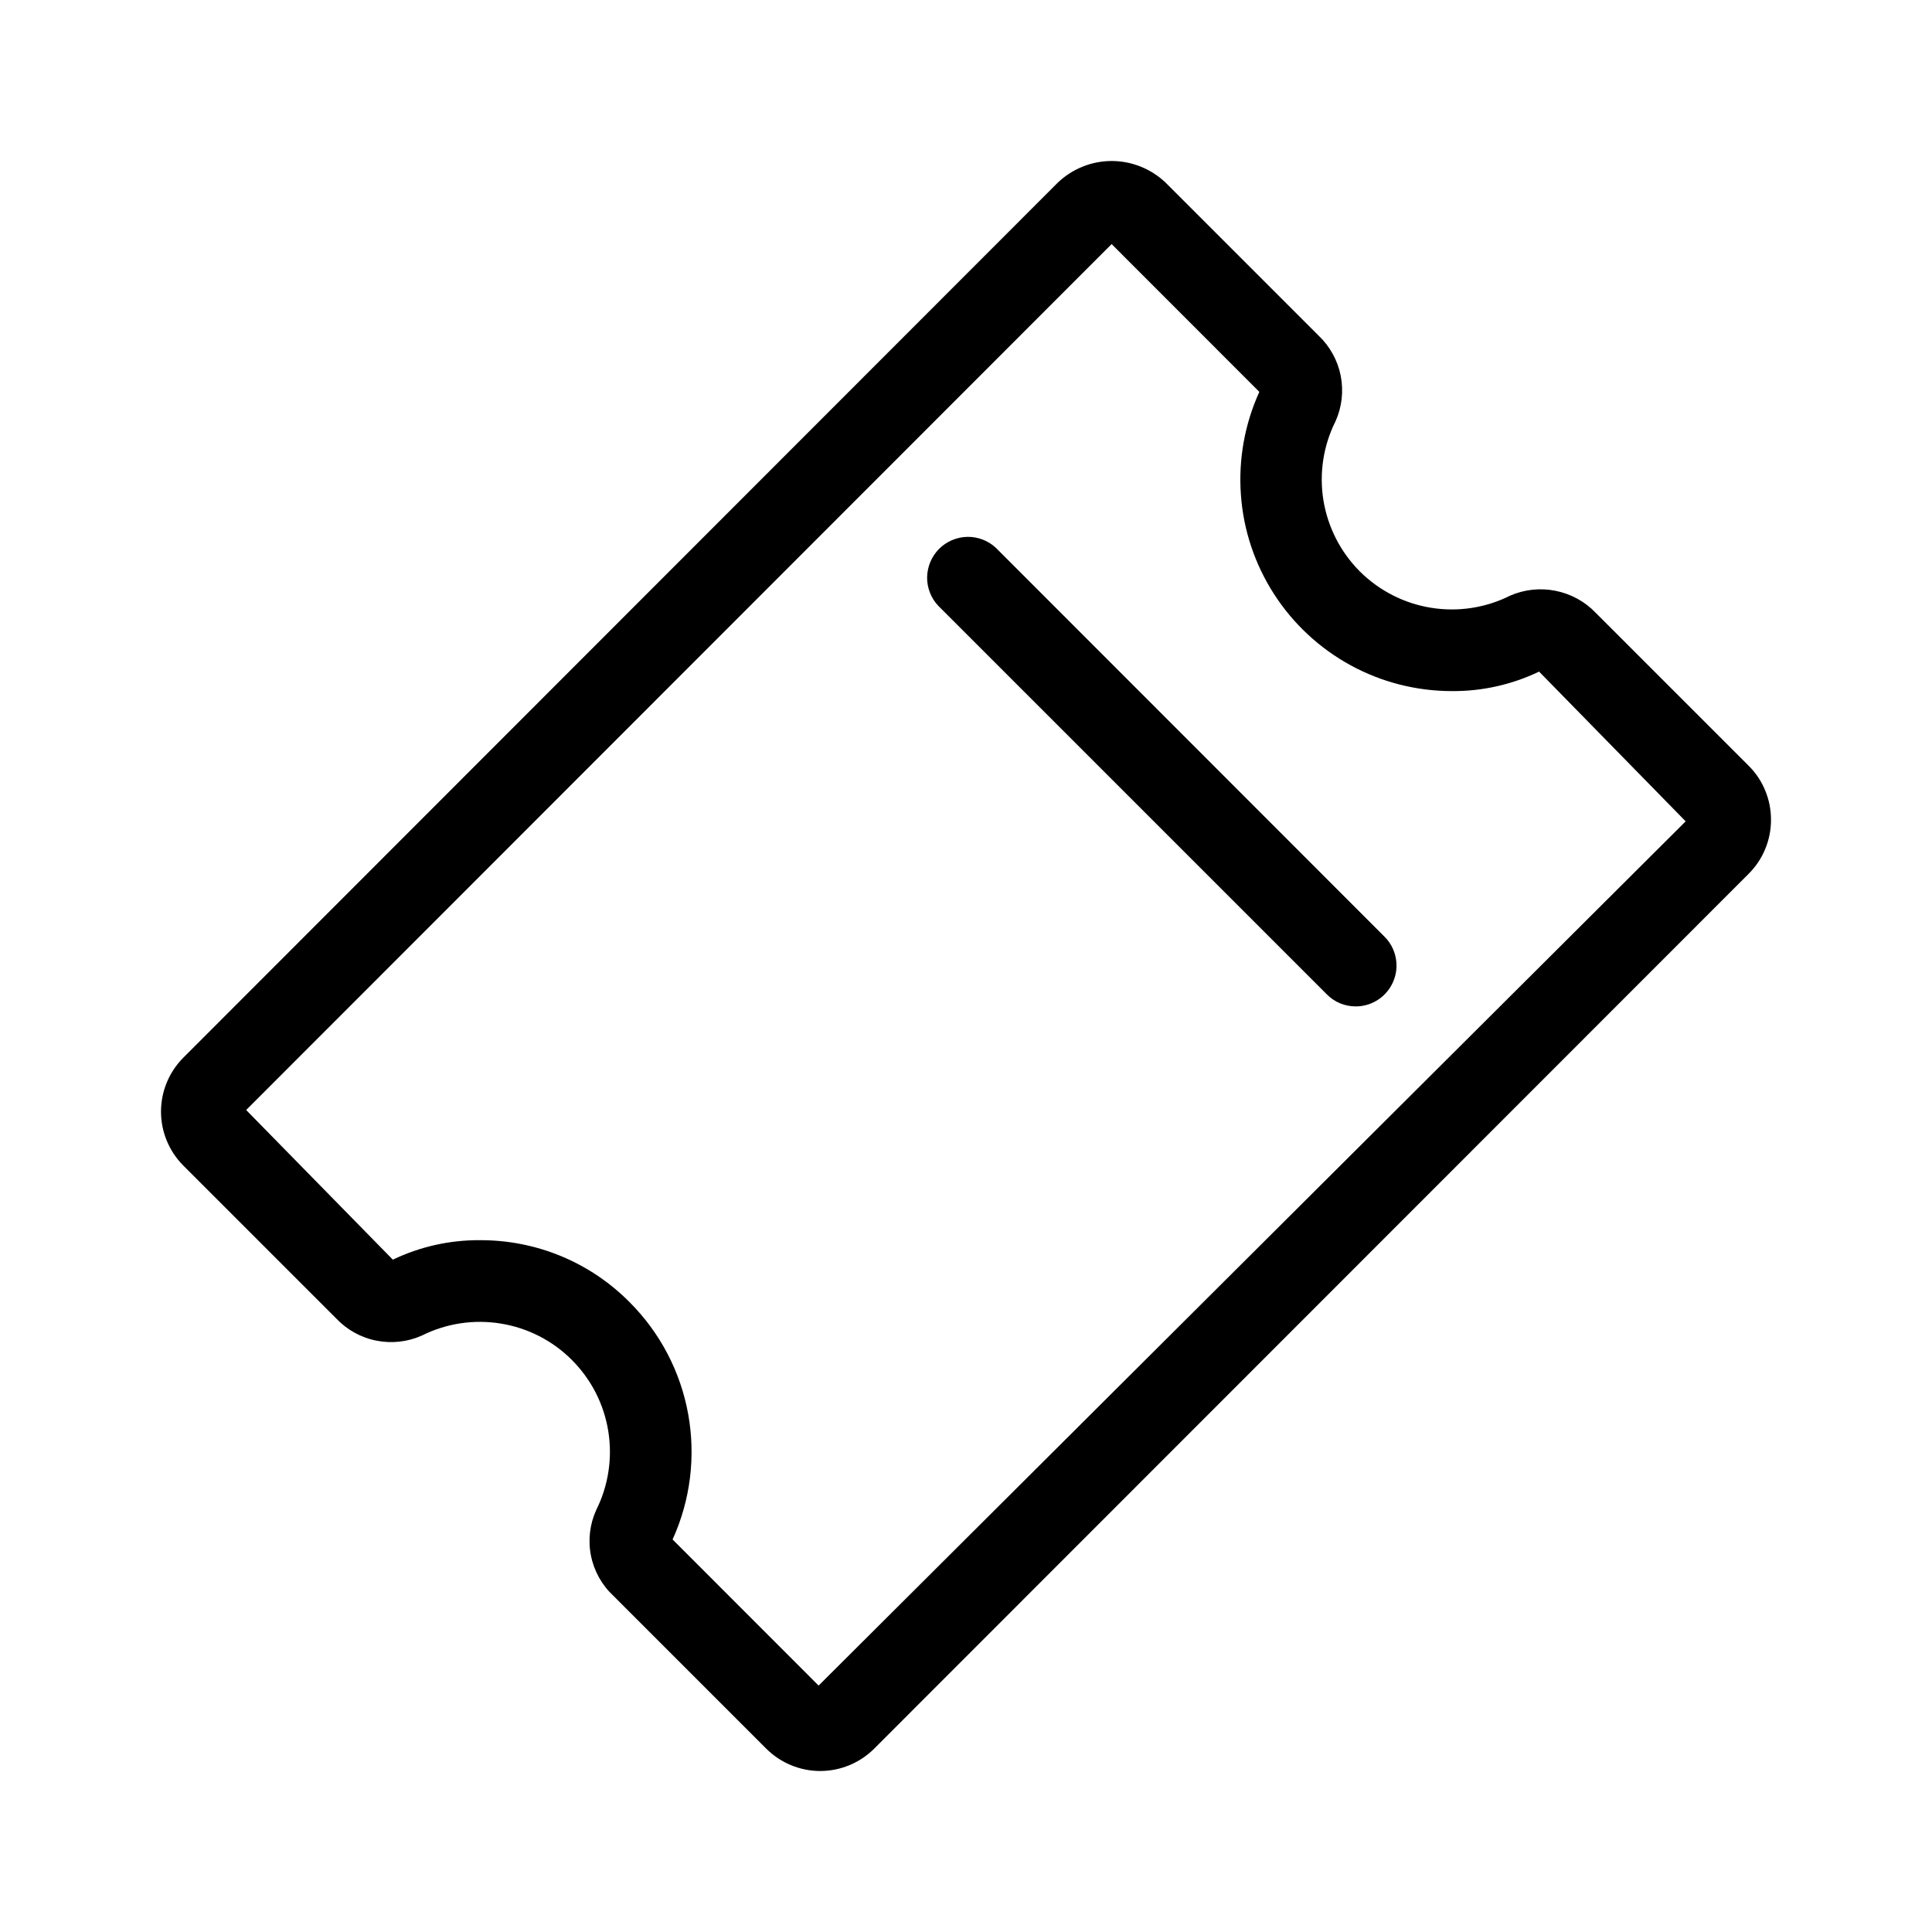 <svg viewBox="0 0 24 24" xmlns="http://www.w3.org/2000/svg" class="flix-icon ticket"><path d="M17.2 11.637C17.271 11.708 17.319 11.798 17.338 11.896C17.358 11.995 17.348 12.096 17.309 12.189C17.271 12.281 17.206 12.361 17.123 12.416C17.04 12.472 16.942 12.502 16.842 12.502C16.775 12.502 16.709 12.489 16.648 12.464C16.587 12.439 16.531 12.401 16.484 12.354L11.654 7.524C11.564 7.428 11.515 7.3 11.517 7.169C11.52 7.037 11.573 6.911 11.666 6.818C11.759 6.725 11.885 6.672 12.017 6.669C12.148 6.667 12.276 6.716 12.372 6.806L17.2 11.637ZM22 10.184C22 10.308 21.976 10.432 21.928 10.547C21.881 10.662 21.811 10.766 21.723 10.854L10.859 21.723C10.681 21.9 10.44 22 10.189 22C9.938 22 9.697 21.9 9.519 21.723L7.619 19.823C7.476 19.69 7.379 19.515 7.341 19.324C7.303 19.133 7.326 18.934 7.407 18.757C7.558 18.454 7.61 18.111 7.556 17.777C7.502 17.442 7.344 17.134 7.104 16.894C6.865 16.654 6.556 16.496 6.222 16.442C5.888 16.387 5.545 16.439 5.242 16.59C5.064 16.67 4.867 16.692 4.676 16.654C4.485 16.617 4.311 16.52 4.177 16.379L2.277 14.479C2.1 14.301 2 14.06 2 13.809C2 13.558 2.1 13.317 2.277 13.139L13.14 2.269C13.32 2.097 13.56 2 13.81 2C14.059 2 14.299 2.097 14.48 2.269L16.38 4.169C16.521 4.303 16.617 4.477 16.655 4.668C16.692 4.859 16.67 5.057 16.59 5.234C16.438 5.537 16.386 5.881 16.44 6.215C16.495 6.55 16.653 6.859 16.893 7.099C17.133 7.338 17.442 7.496 17.777 7.55C18.111 7.604 18.455 7.552 18.758 7.4C18.936 7.322 19.133 7.301 19.323 7.339C19.514 7.377 19.688 7.472 19.822 7.612L21.722 9.512C21.811 9.6 21.881 9.705 21.928 9.82C21.976 9.935 22 10.059 22 10.184ZM20.94 10.203L19.119 8.343C18.781 8.505 18.411 8.588 18.036 8.585C17.596 8.585 17.163 8.475 16.777 8.264C16.391 8.053 16.064 7.749 15.826 7.379C15.588 7.009 15.446 6.586 15.415 6.147C15.383 5.708 15.462 5.268 15.644 4.868L13.809 3.032L3.058 13.789L4.88 15.648C5.218 15.486 5.589 15.403 5.964 15.406C6.309 15.405 6.651 15.472 6.97 15.604C7.289 15.736 7.578 15.931 7.821 16.176C8.2 16.555 8.454 17.04 8.549 17.567C8.644 18.093 8.577 18.637 8.355 19.124L10.169 20.939L20.94 10.203Z"/></svg>